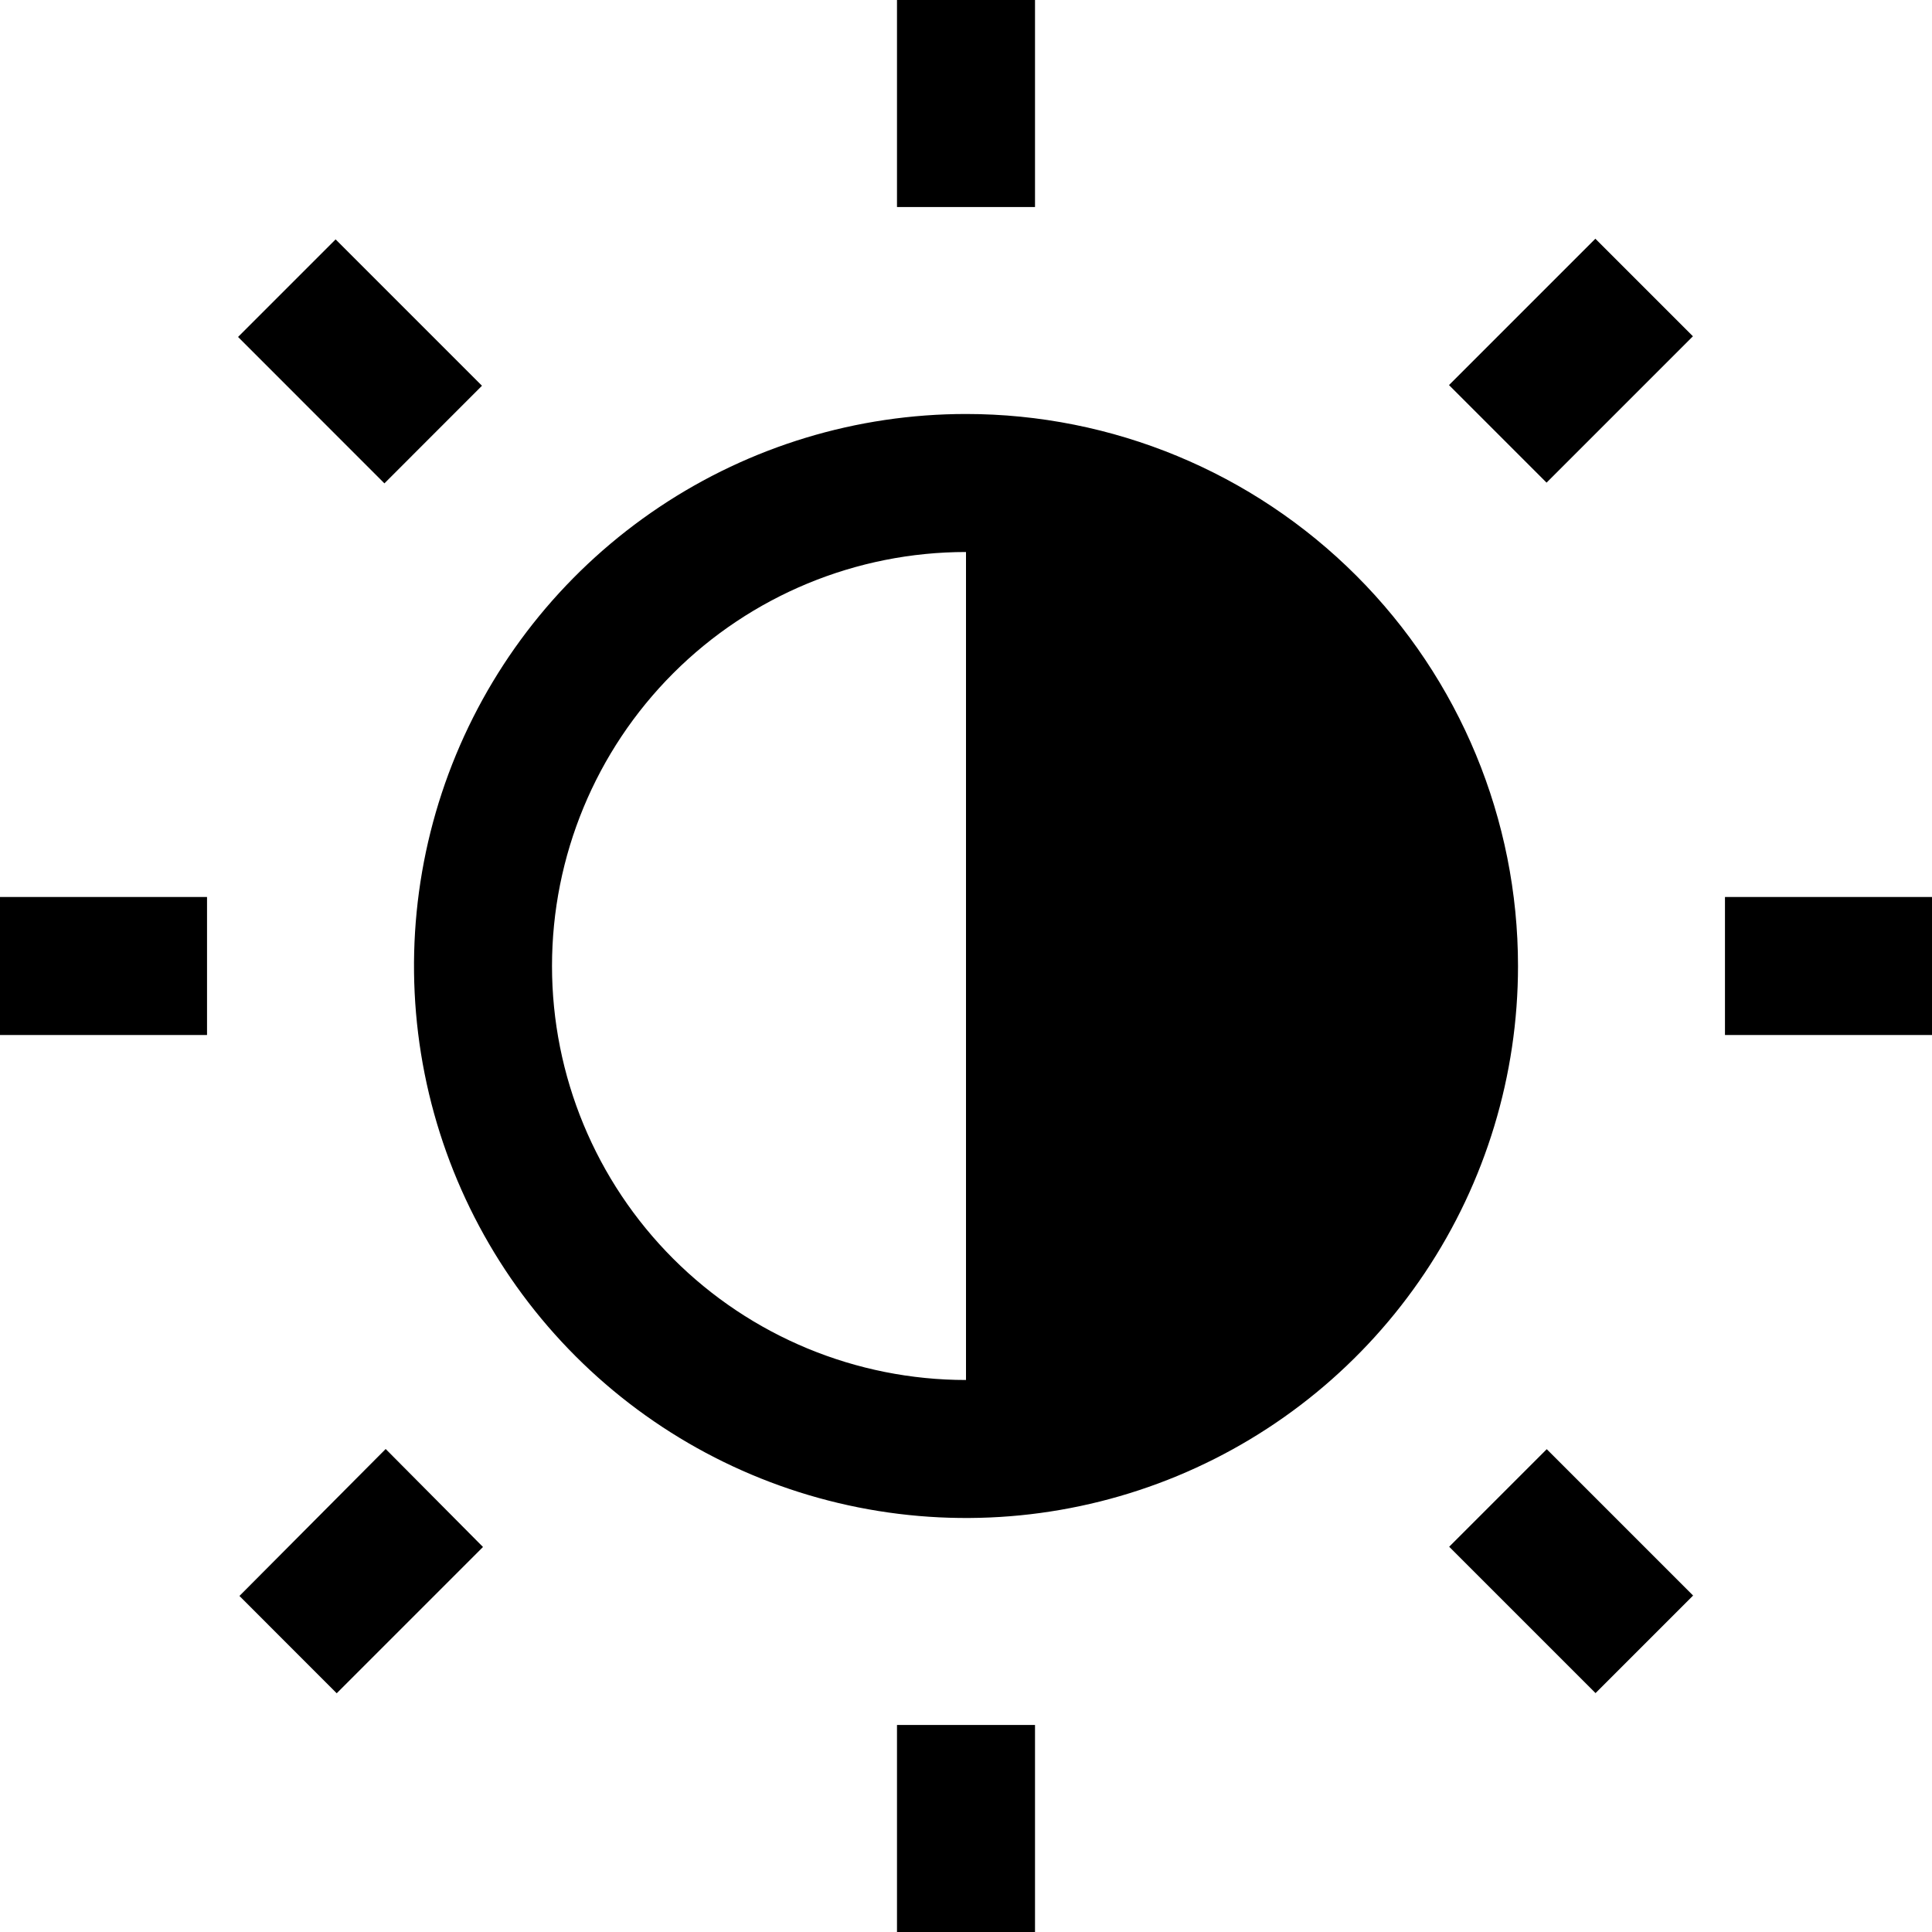 <svg width="32" height="32" viewBox="0 0 32 32" fill="none" xmlns="http://www.w3.org/2000/svg">
<path d="M17.143 0H14.857V3.429H17.143V0Z" fill="black"/>
<path d="M32 14.857H28.571V17.143H32V14.857Z" fill="black"/>
<path d="M17.143 28.571H14.857V32H17.143V28.571Z" fill="black"/>
<path d="M3.429 14.857H0V17.143H3.429V14.857Z" fill="black"/>
<path d="M5.559 3.965L3.943 5.581L6.367 8.006L7.983 6.389L5.559 3.965Z" fill="black"/>
<path d="M26.424 3.954L24 6.378L25.616 7.994L28.04 5.57L26.424 3.954Z" fill="black"/>
<path d="M25.619 24.003L24.003 25.619L26.427 28.043L28.043 26.427L25.619 24.003Z" fill="black"/>
<path d="M3.966 26.434L6.388 24L8 25.623L5.577 28.046L3.966 26.434Z" fill="black"/>
<path d="M16 6.857C14.192 6.857 12.424 7.393 10.921 8.398C9.417 9.403 8.245 10.831 7.553 12.501C6.861 14.172 6.68 16.01 7.033 17.784C7.386 19.557 8.256 21.186 9.535 22.465C10.814 23.744 12.443 24.614 14.216 24.967C15.99 25.32 17.828 25.139 19.499 24.447C21.169 23.755 22.597 22.583 23.602 21.079C24.607 19.576 25.143 17.808 25.143 16C25.143 13.575 24.18 11.25 22.465 9.535C20.75 7.82 18.425 6.857 16 6.857ZM16 22.857C14.181 22.857 12.437 22.135 11.151 20.849C9.865 19.563 9.143 17.819 9.143 16C9.143 14.181 9.865 12.437 11.151 11.151C12.437 9.865 14.181 9.143 16 9.143V22.857Z" fill="black"/>
</svg>
